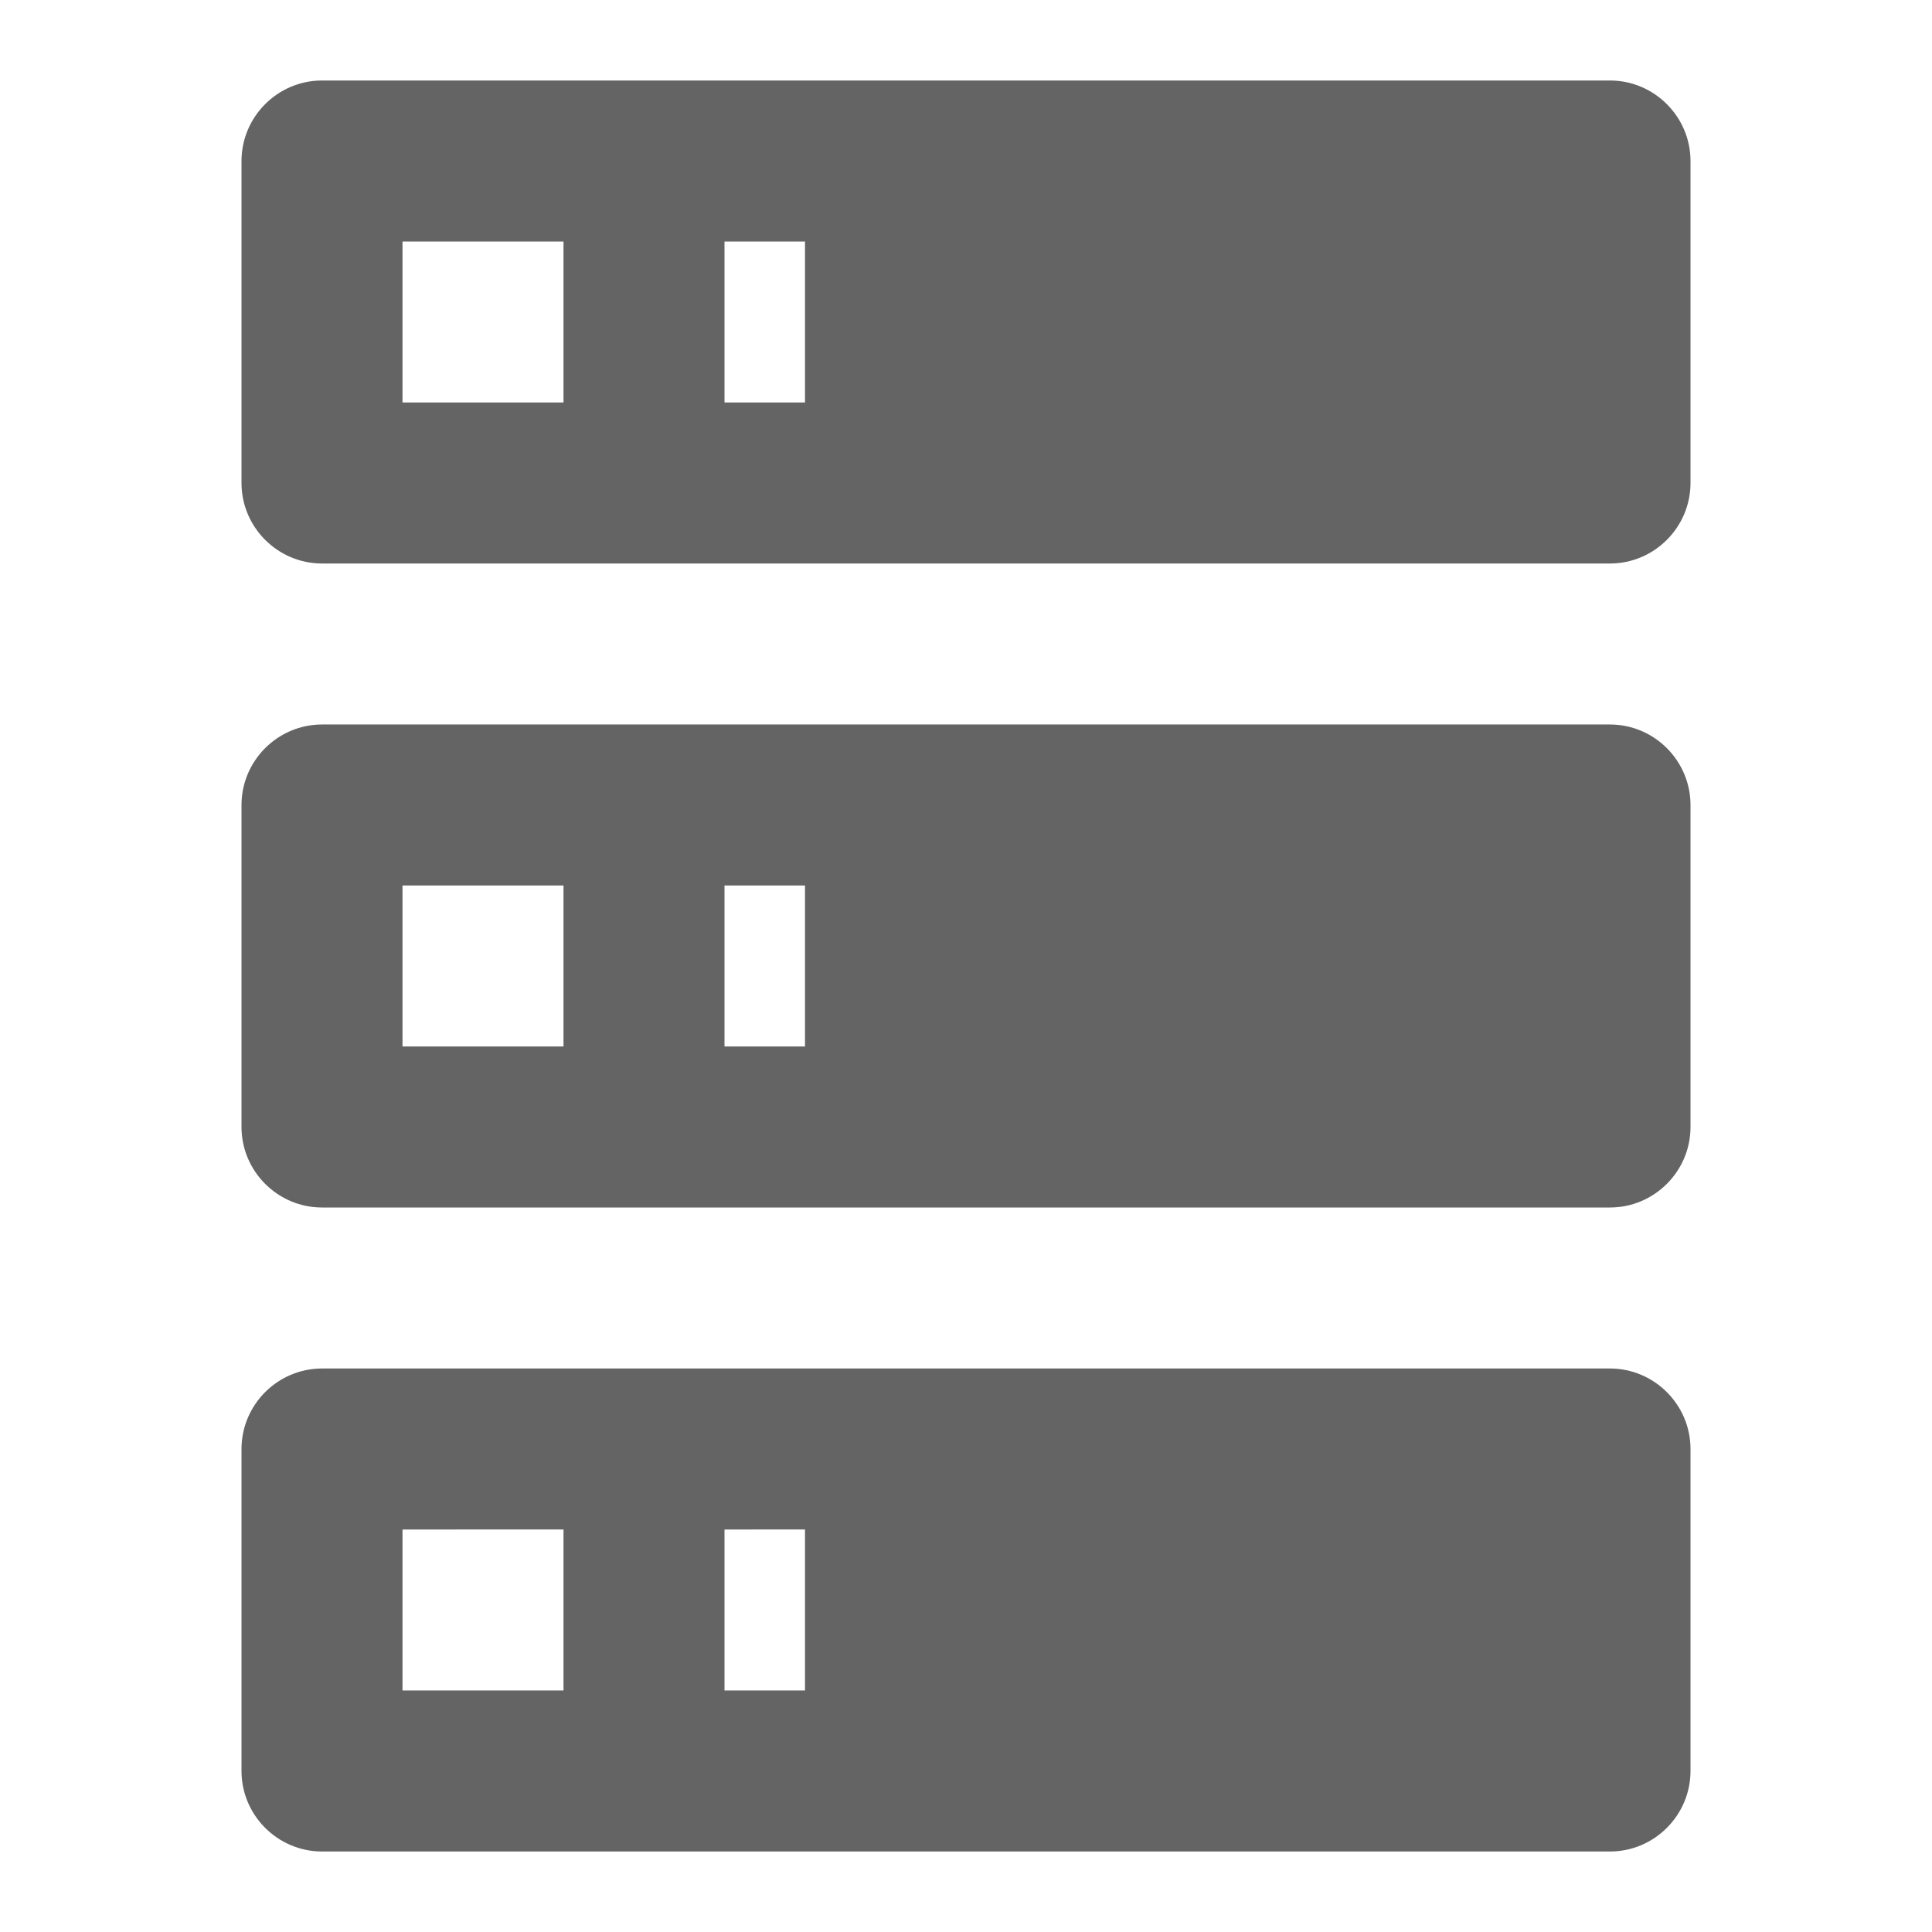 <?xml version="1.0"?>
<svg xmlns="http://www.w3.org/2000/svg" xmlns:xlink="http://www.w3.org/1999/xlink" aria-hidden="true" width="1em" height="1em" viewBox="0 0 24 24" data-icon="mdi:server" data-width="1em" data-height="1em" data-inline="false" class="iconify"><path d="M4 1h16c.55 0 1 .45 1 1v4c0 .55-.45 1-1 1H4c-.55 0-1-.45-1-1V2c0-.55.45-1 1-1m0 8h16c.55 0 1 .45 1 1v4c0 .55-.45 1-1 1H4c-.55 0-1-.45-1-1v-4c0-.55.45-1 1-1m0 8h16c.55 0 1 .45 1 1v4c0 .55-.45 1-1 1H4c-.55 0-1-.45-1-1v-4c0-.55.45-1 1-1M9 5h1V3H9v2m0 8h1v-2H9v2m0 8h1v-2H9v2M5 3v2h2V3H5m0 8v2h2v-2H5m0 8v2h2v-2H5z" fill="#646464"/></svg>
